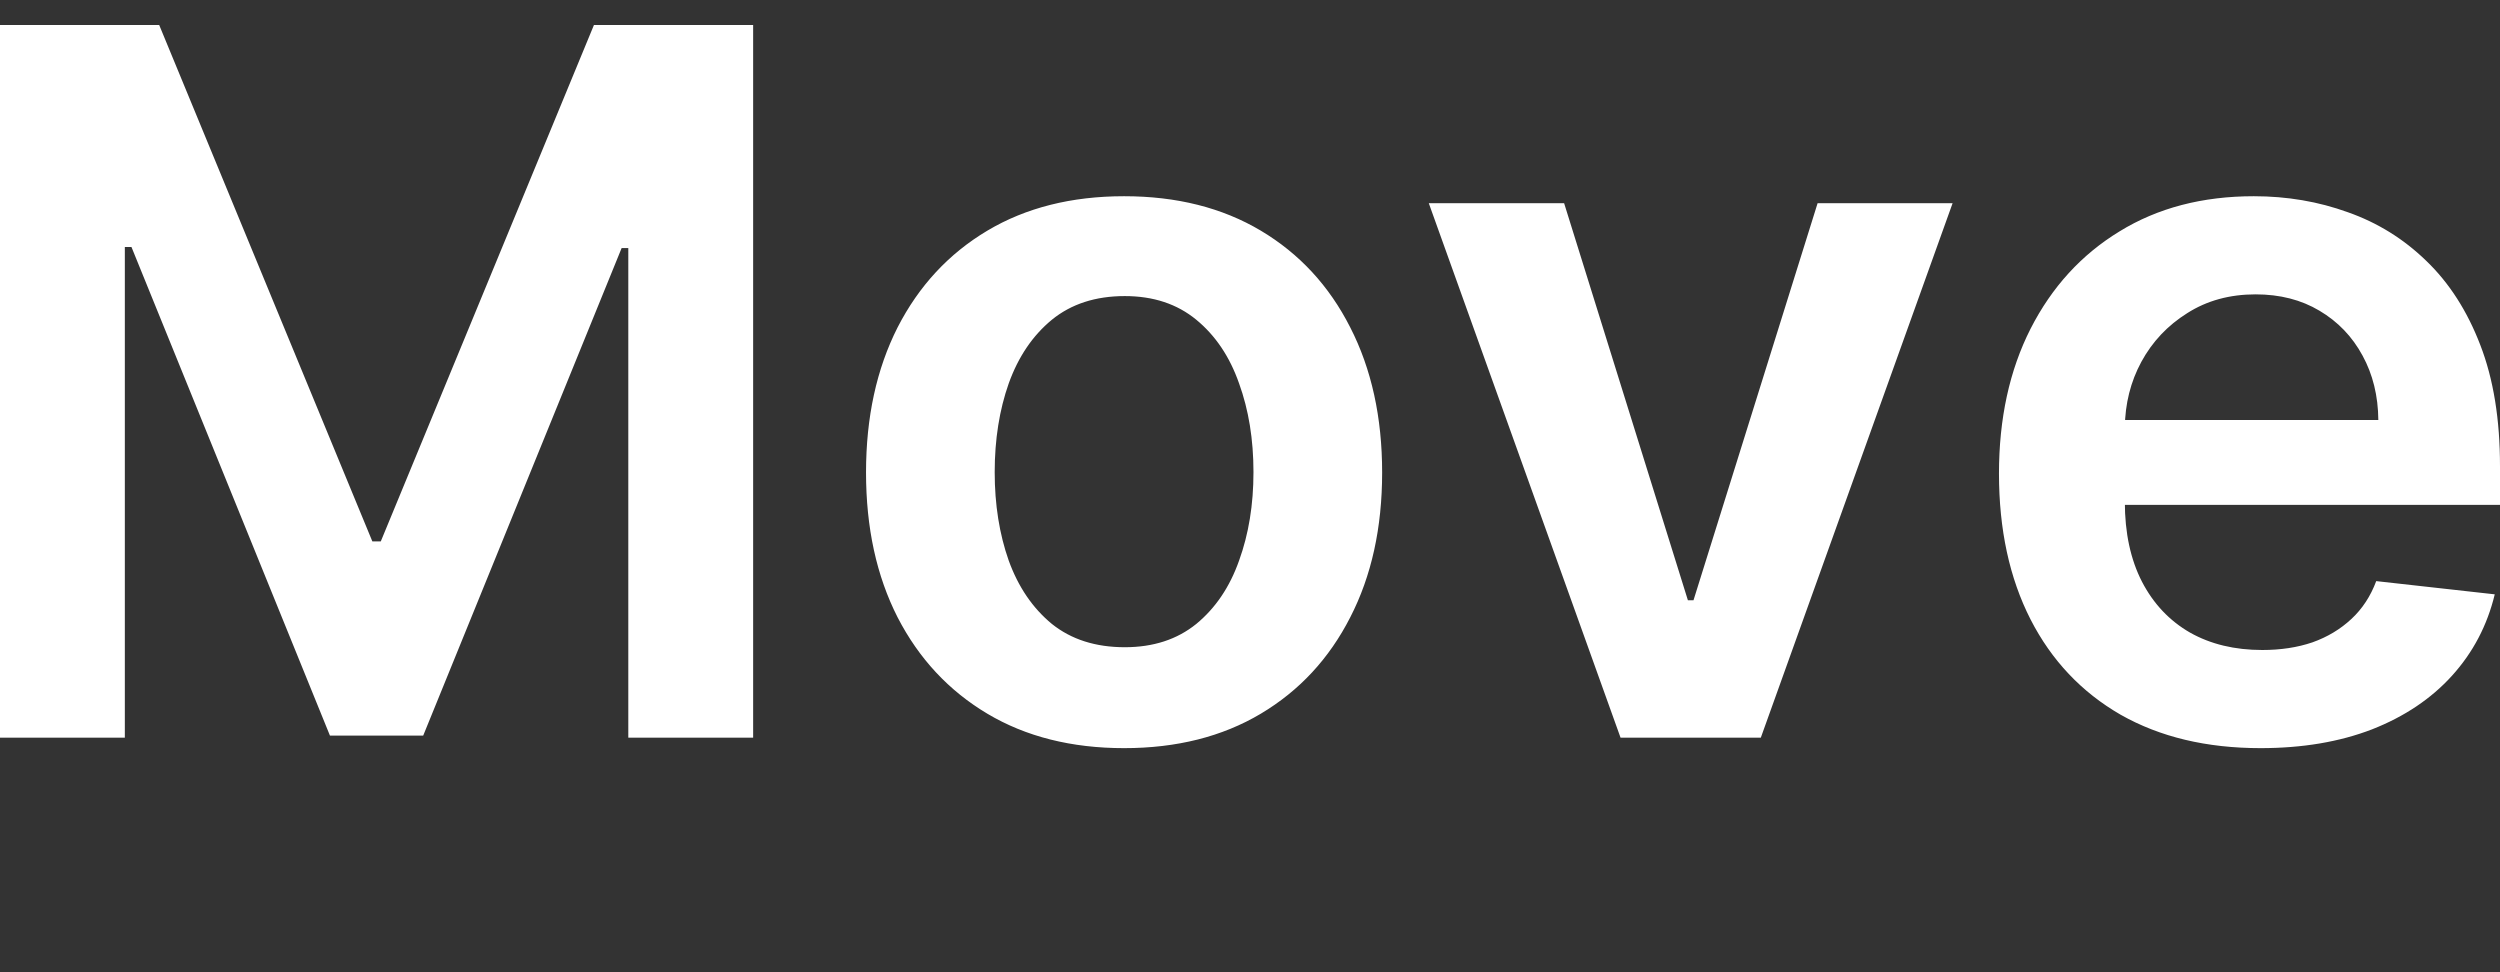 <svg width="90" height="35" viewBox="0 0 90 35" fill="none" xmlns="http://www.w3.org/2000/svg">
<rect x="0" y="0" width="90" height="35" fill="#333333" stroke="none"/>
<path d="M0 0.9H5.731L13.405 19.491H13.708L21.382 0.9H27.113V26.557H22.619V8.93H22.379L15.235 26.482H11.878L4.733 8.893H4.494V26.557H0V0.9ZM40.467 26.933C38.574 26.933 36.933 26.52 35.544 25.693C34.156 24.866 33.079 23.709 32.313 22.223C31.556 20.736 31.177 18.999 31.177 17.011C31.177 15.023 31.556 13.282 32.313 11.787C33.079 10.292 34.156 9.131 35.544 8.304C36.933 7.477 38.574 7.064 40.467 7.064C42.36 7.064 44.001 7.477 45.39 8.304C46.778 9.131 47.851 10.292 48.609 11.787C49.374 13.282 49.757 15.023 49.757 17.011C49.757 18.999 49.374 20.736 48.609 22.223C47.851 23.709 46.778 24.866 45.39 25.693C44.001 26.52 42.36 26.933 40.467 26.933ZM40.492 23.3C41.519 23.3 42.377 23.02 43.067 22.461C43.757 21.893 44.271 21.133 44.607 20.181C44.952 19.228 45.125 18.168 45.125 16.998C45.125 15.821 44.952 14.756 44.607 13.804C44.271 12.843 43.757 12.079 43.067 11.511C42.377 10.943 41.519 10.659 40.492 10.659C39.44 10.659 38.565 10.943 37.867 11.511C37.177 12.079 36.659 12.843 36.314 13.804C35.978 14.756 35.809 15.821 35.809 16.998C35.809 18.168 35.978 19.228 36.314 20.181C36.659 21.133 37.177 21.893 37.867 22.461C38.565 23.02 39.44 23.3 40.492 23.3ZM70.294 7.314L63.389 26.557H58.34L51.436 7.314H56.308L60.764 21.609H60.966L65.434 7.314H70.294ZM81.379 26.933C79.435 26.933 77.757 26.532 76.343 25.73C74.938 24.92 73.856 23.776 73.099 22.298C72.341 20.811 71.963 19.061 71.963 17.049C71.963 15.069 72.341 13.332 73.099 11.837C73.865 10.334 74.933 9.164 76.305 8.329C77.677 7.485 79.288 7.064 81.139 7.064C82.334 7.064 83.462 7.256 84.522 7.64C85.591 8.016 86.533 8.6 87.349 9.394C88.174 10.187 88.822 11.198 89.293 12.426C89.764 13.645 90 15.098 90 16.785V18.176H74.109V15.119H85.62C85.612 14.251 85.422 13.478 85.052 12.802C84.682 12.117 84.164 11.578 83.5 11.185C82.843 10.793 82.077 10.597 81.202 10.597C80.269 10.597 79.448 10.822 78.741 11.273C78.034 11.716 77.483 12.3 77.088 13.027C76.7 13.745 76.503 14.534 76.494 15.395V18.063C76.494 19.183 76.7 20.143 77.113 20.945C77.525 21.738 78.102 22.348 78.842 22.774C79.582 23.191 80.449 23.4 81.442 23.4C82.107 23.4 82.709 23.308 83.247 23.125C83.786 22.933 84.253 22.653 84.648 22.285C85.044 21.918 85.342 21.462 85.544 20.92L89.811 21.396C89.541 22.515 89.028 23.492 88.271 24.327C87.522 25.154 86.563 25.797 85.393 26.257C84.223 26.708 82.885 26.933 81.379 26.933Z" fill="white"/>
</svg>
